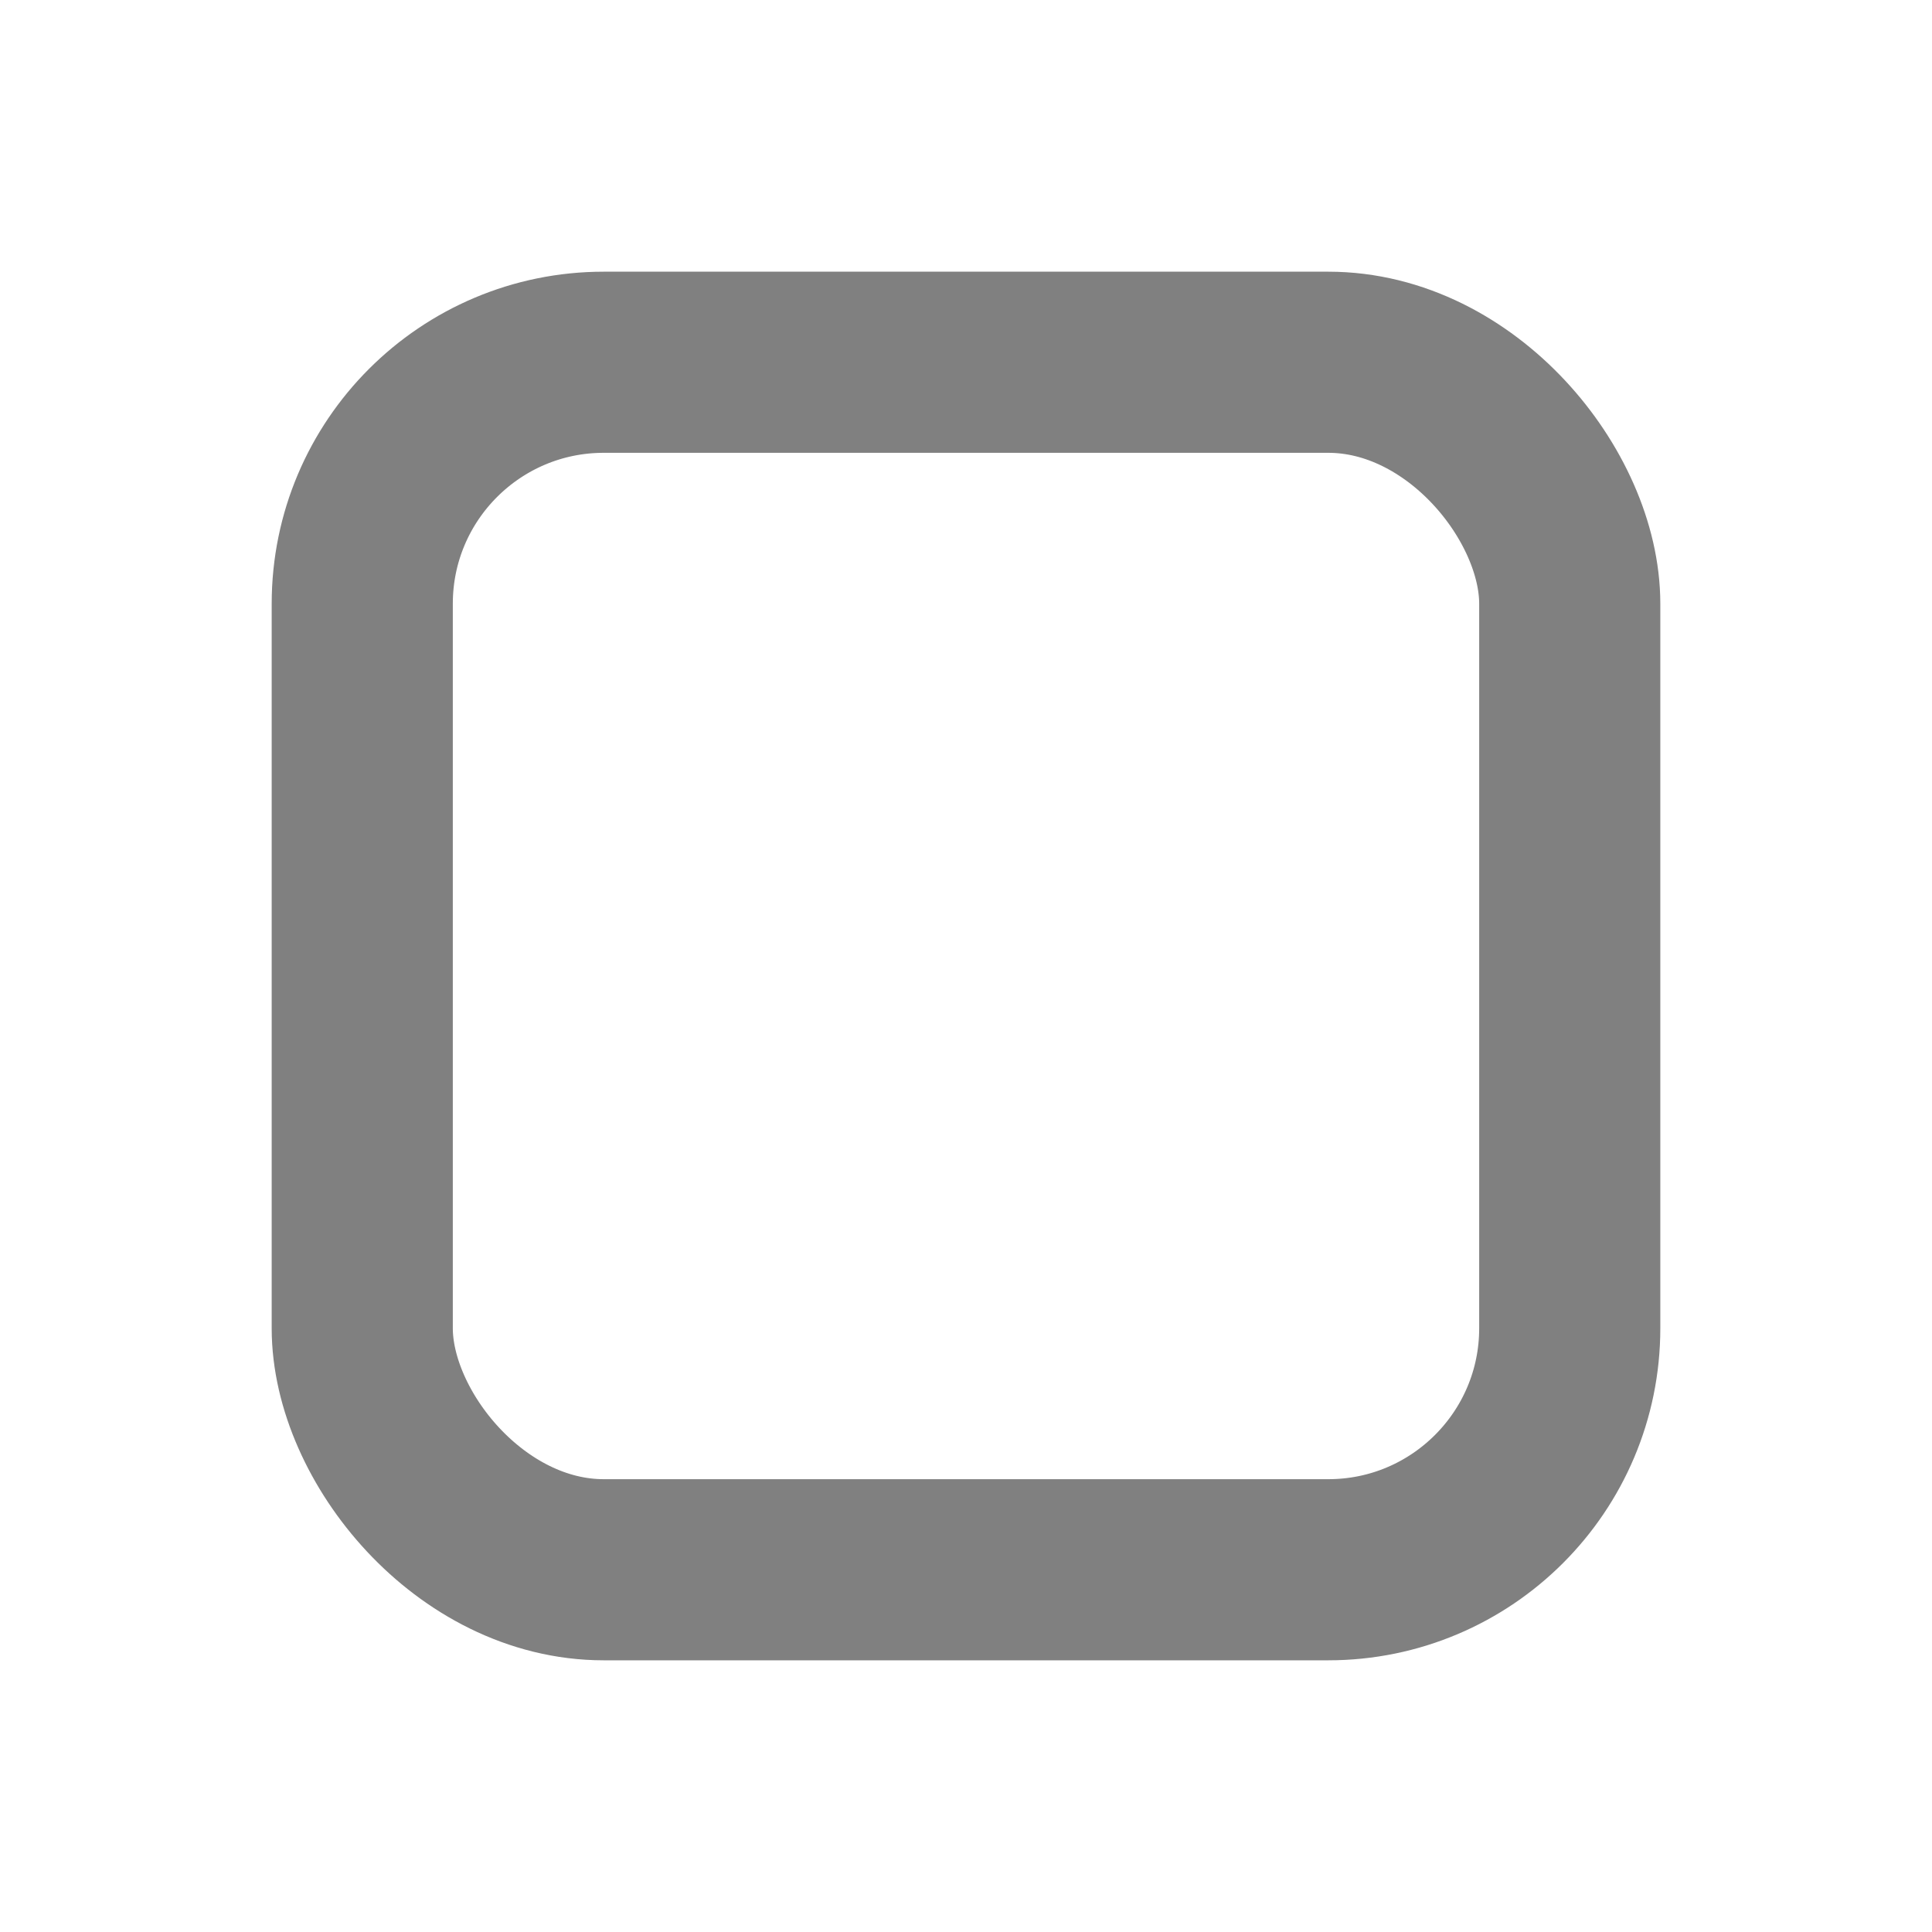 <svg id="Layer_1" data-name="Layer 1" xmlns="http://www.w3.org/2000/svg" viewBox="0 0 16 16"><defs><style>.cls-1{fill:none;stroke:gray;stroke-miterlimit:10;stroke-width:1.5px;}</style></defs><title>application-empty-task-list-item_dark</title><rect class="cls-1" x="3" y="3" width="10" height="10" rx="2"/></svg>